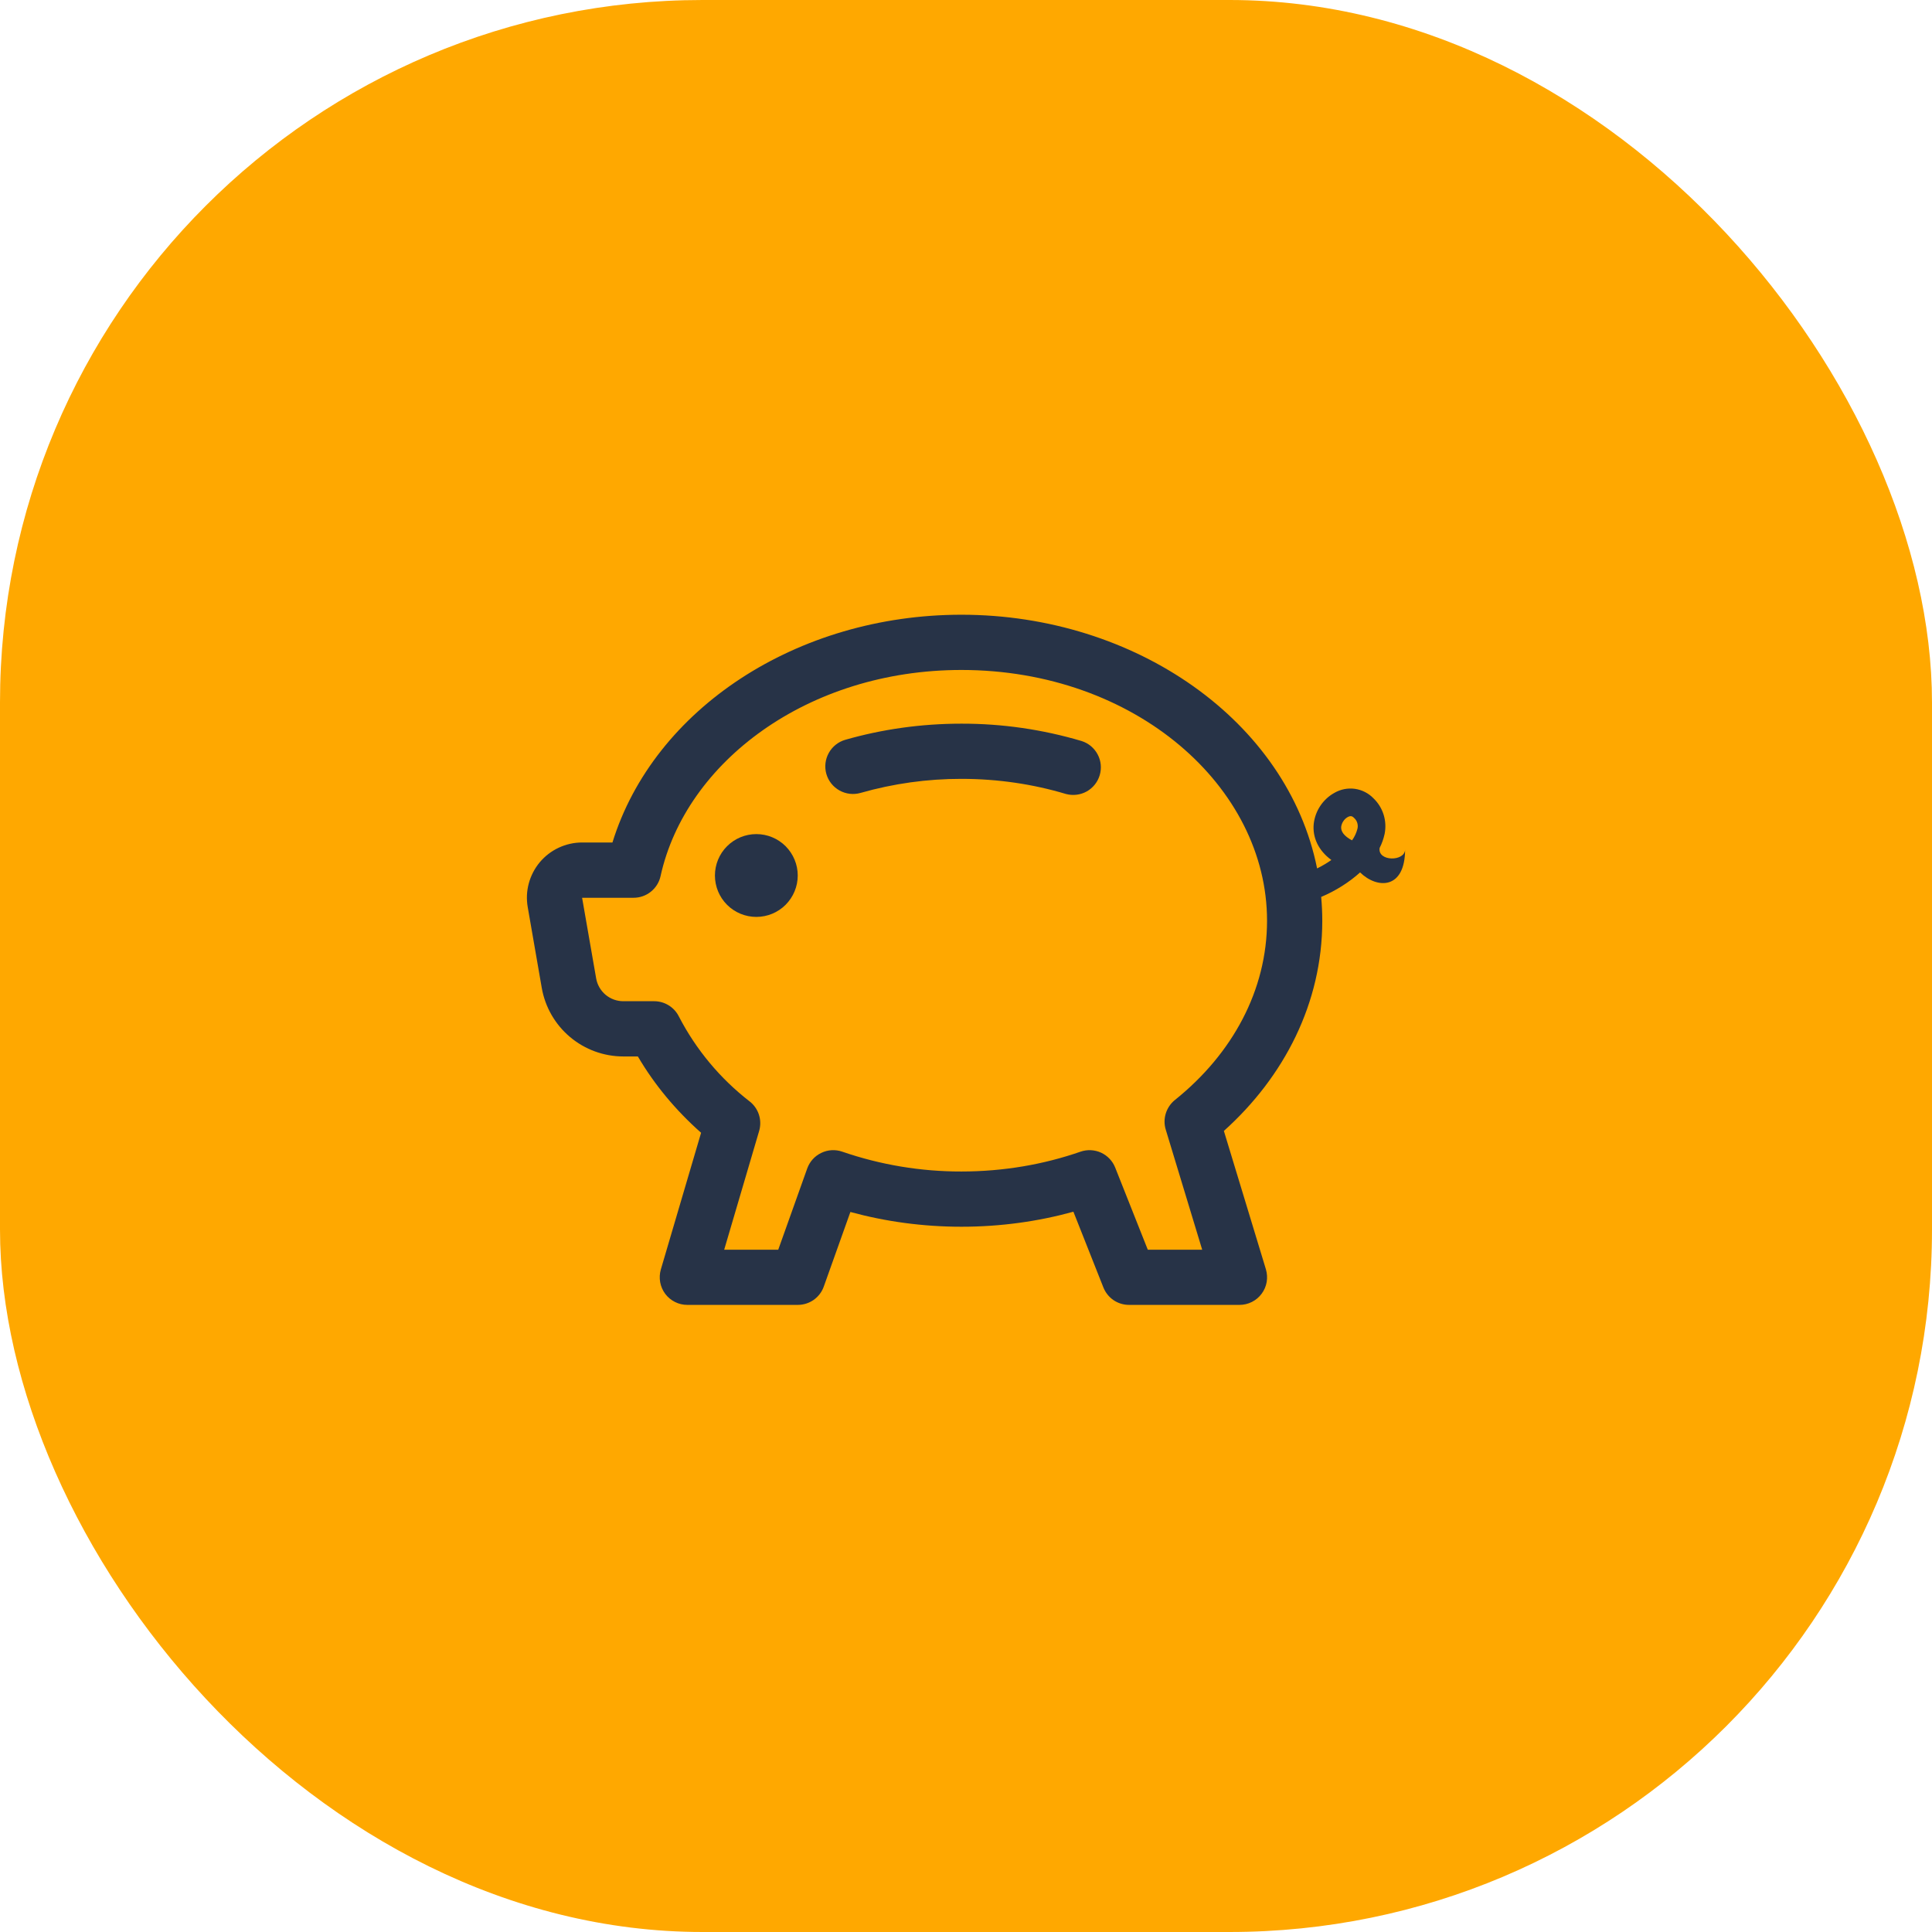 <svg width="44" height="44" viewBox="0 0 44 44" fill="none" xmlns="http://www.w3.org/2000/svg">
<rect width="44" height="44" rx="16" fill="#FFA800"/>
<path d="M18.168 19.939C18.168 20.189 18.068 20.429 17.892 20.606C17.715 20.783 17.475 20.882 17.225 20.882C16.975 20.882 16.735 20.783 16.558 20.606C16.381 20.429 16.282 20.189 16.282 19.939C16.282 19.689 16.381 19.449 16.558 19.272C16.735 19.095 16.975 18.996 17.225 18.996C17.475 18.996 17.715 19.095 17.892 19.272C18.068 19.449 18.168 19.689 18.168 19.939ZM19.599 18.058C20.346 17.845 21.118 17.737 21.895 17.738C22.732 17.738 23.533 17.86 24.275 18.082C24.434 18.125 24.603 18.105 24.747 18.026C24.891 17.946 24.998 17.813 25.045 17.655C25.092 17.498 25.076 17.328 24.999 17.183C24.922 17.037 24.792 16.927 24.635 16.877C23.746 16.613 22.823 16.479 21.895 16.481C20.972 16.481 20.083 16.61 19.252 16.848C19.091 16.894 18.956 17.002 18.875 17.148C18.794 17.294 18.774 17.466 18.82 17.627C18.866 17.787 18.974 17.922 19.12 18.003C19.266 18.084 19.438 18.104 19.599 18.058Z" fill="#273347"/>
<path fill-rule="evenodd" clip-rule="evenodd" d="M21.895 14C18.151 14 14.89 16.143 13.948 19.187H13.256C13.073 19.187 12.892 19.228 12.726 19.305C12.559 19.383 12.412 19.496 12.294 19.636C12.177 19.776 12.091 19.941 12.043 20.118C11.995 20.295 11.987 20.48 12.019 20.661L12.338 22.497C12.414 22.934 12.642 23.331 12.982 23.617C13.322 23.903 13.752 24.06 14.197 24.06H14.527C14.905 24.705 15.393 25.29 15.967 25.798L15.05 28.912C15.023 29.006 15.018 29.105 15.035 29.201C15.052 29.297 15.092 29.388 15.15 29.467C15.209 29.545 15.285 29.608 15.373 29.652C15.46 29.696 15.556 29.718 15.654 29.718H18.169C18.299 29.718 18.425 29.678 18.531 29.604C18.637 29.529 18.718 29.423 18.761 29.301L19.367 27.602C20.166 27.82 21.015 27.938 21.896 27.938C22.785 27.938 23.642 27.818 24.446 27.596L25.129 29.321C25.176 29.438 25.256 29.539 25.36 29.61C25.465 29.681 25.588 29.718 25.714 29.718H28.229C28.327 29.718 28.424 29.695 28.511 29.651C28.599 29.607 28.675 29.543 28.733 29.464C28.792 29.385 28.831 29.294 28.848 29.197C28.864 29.101 28.858 29.001 28.83 28.907L27.873 25.756C29.246 24.523 30.114 22.843 30.114 20.969C30.114 20.786 30.105 20.605 30.089 20.427C30.417 20.289 30.727 20.093 30.975 19.869C31.371 20.253 32 20.253 32 19.344C32 19.625 31.371 19.625 31.42 19.312C31.472 19.21 31.51 19.102 31.534 18.991C31.563 18.845 31.555 18.695 31.511 18.553C31.466 18.411 31.387 18.283 31.279 18.18C31.166 18.063 31.017 17.988 30.856 17.965C30.695 17.943 30.531 17.975 30.39 18.057C30.261 18.128 30.151 18.23 30.069 18.353C29.987 18.476 29.936 18.616 29.919 18.763C29.889 19.069 30.022 19.367 30.321 19.586C30.218 19.658 30.109 19.722 29.996 19.778C29.324 16.428 25.866 14 21.895 14ZM15.044 19.952C15.616 17.354 18.398 15.258 21.895 15.258C25.851 15.258 28.856 17.916 28.856 20.969C28.856 22.546 28.072 23.999 26.756 25.053C26.659 25.132 26.587 25.238 26.55 25.358C26.513 25.478 26.512 25.606 26.549 25.726L27.379 28.461H26.14L25.398 26.591C25.338 26.44 25.223 26.319 25.076 26.251C24.928 26.184 24.76 26.176 24.607 26.229C23.776 26.518 22.859 26.68 21.895 26.68C20.972 26.682 20.055 26.529 19.183 26.229C19.026 26.174 18.854 26.184 18.705 26.256C18.555 26.327 18.44 26.455 18.384 26.611L17.724 28.461H16.493L17.289 25.757C17.324 25.637 17.323 25.509 17.285 25.389C17.247 25.269 17.174 25.164 17.075 25.086C16.402 24.565 15.851 23.904 15.46 23.148C15.408 23.044 15.328 22.957 15.229 22.896C15.13 22.835 15.016 22.802 14.9 22.802H14.195C14.047 22.802 13.905 22.75 13.791 22.655C13.678 22.559 13.602 22.427 13.577 22.282L13.257 20.446H14.431C14.574 20.446 14.713 20.397 14.824 20.307C14.936 20.217 15.014 20.092 15.044 19.952ZM30.915 18.874C30.891 18.969 30.849 19.059 30.792 19.138L30.736 19.107C30.553 18.993 30.539 18.887 30.545 18.826C30.552 18.781 30.568 18.738 30.594 18.701C30.619 18.663 30.653 18.631 30.692 18.609C30.754 18.575 30.793 18.582 30.834 18.624C30.869 18.654 30.896 18.693 30.91 18.738C30.924 18.782 30.926 18.829 30.915 18.874Z" fill="#273347"/>
</svg>
